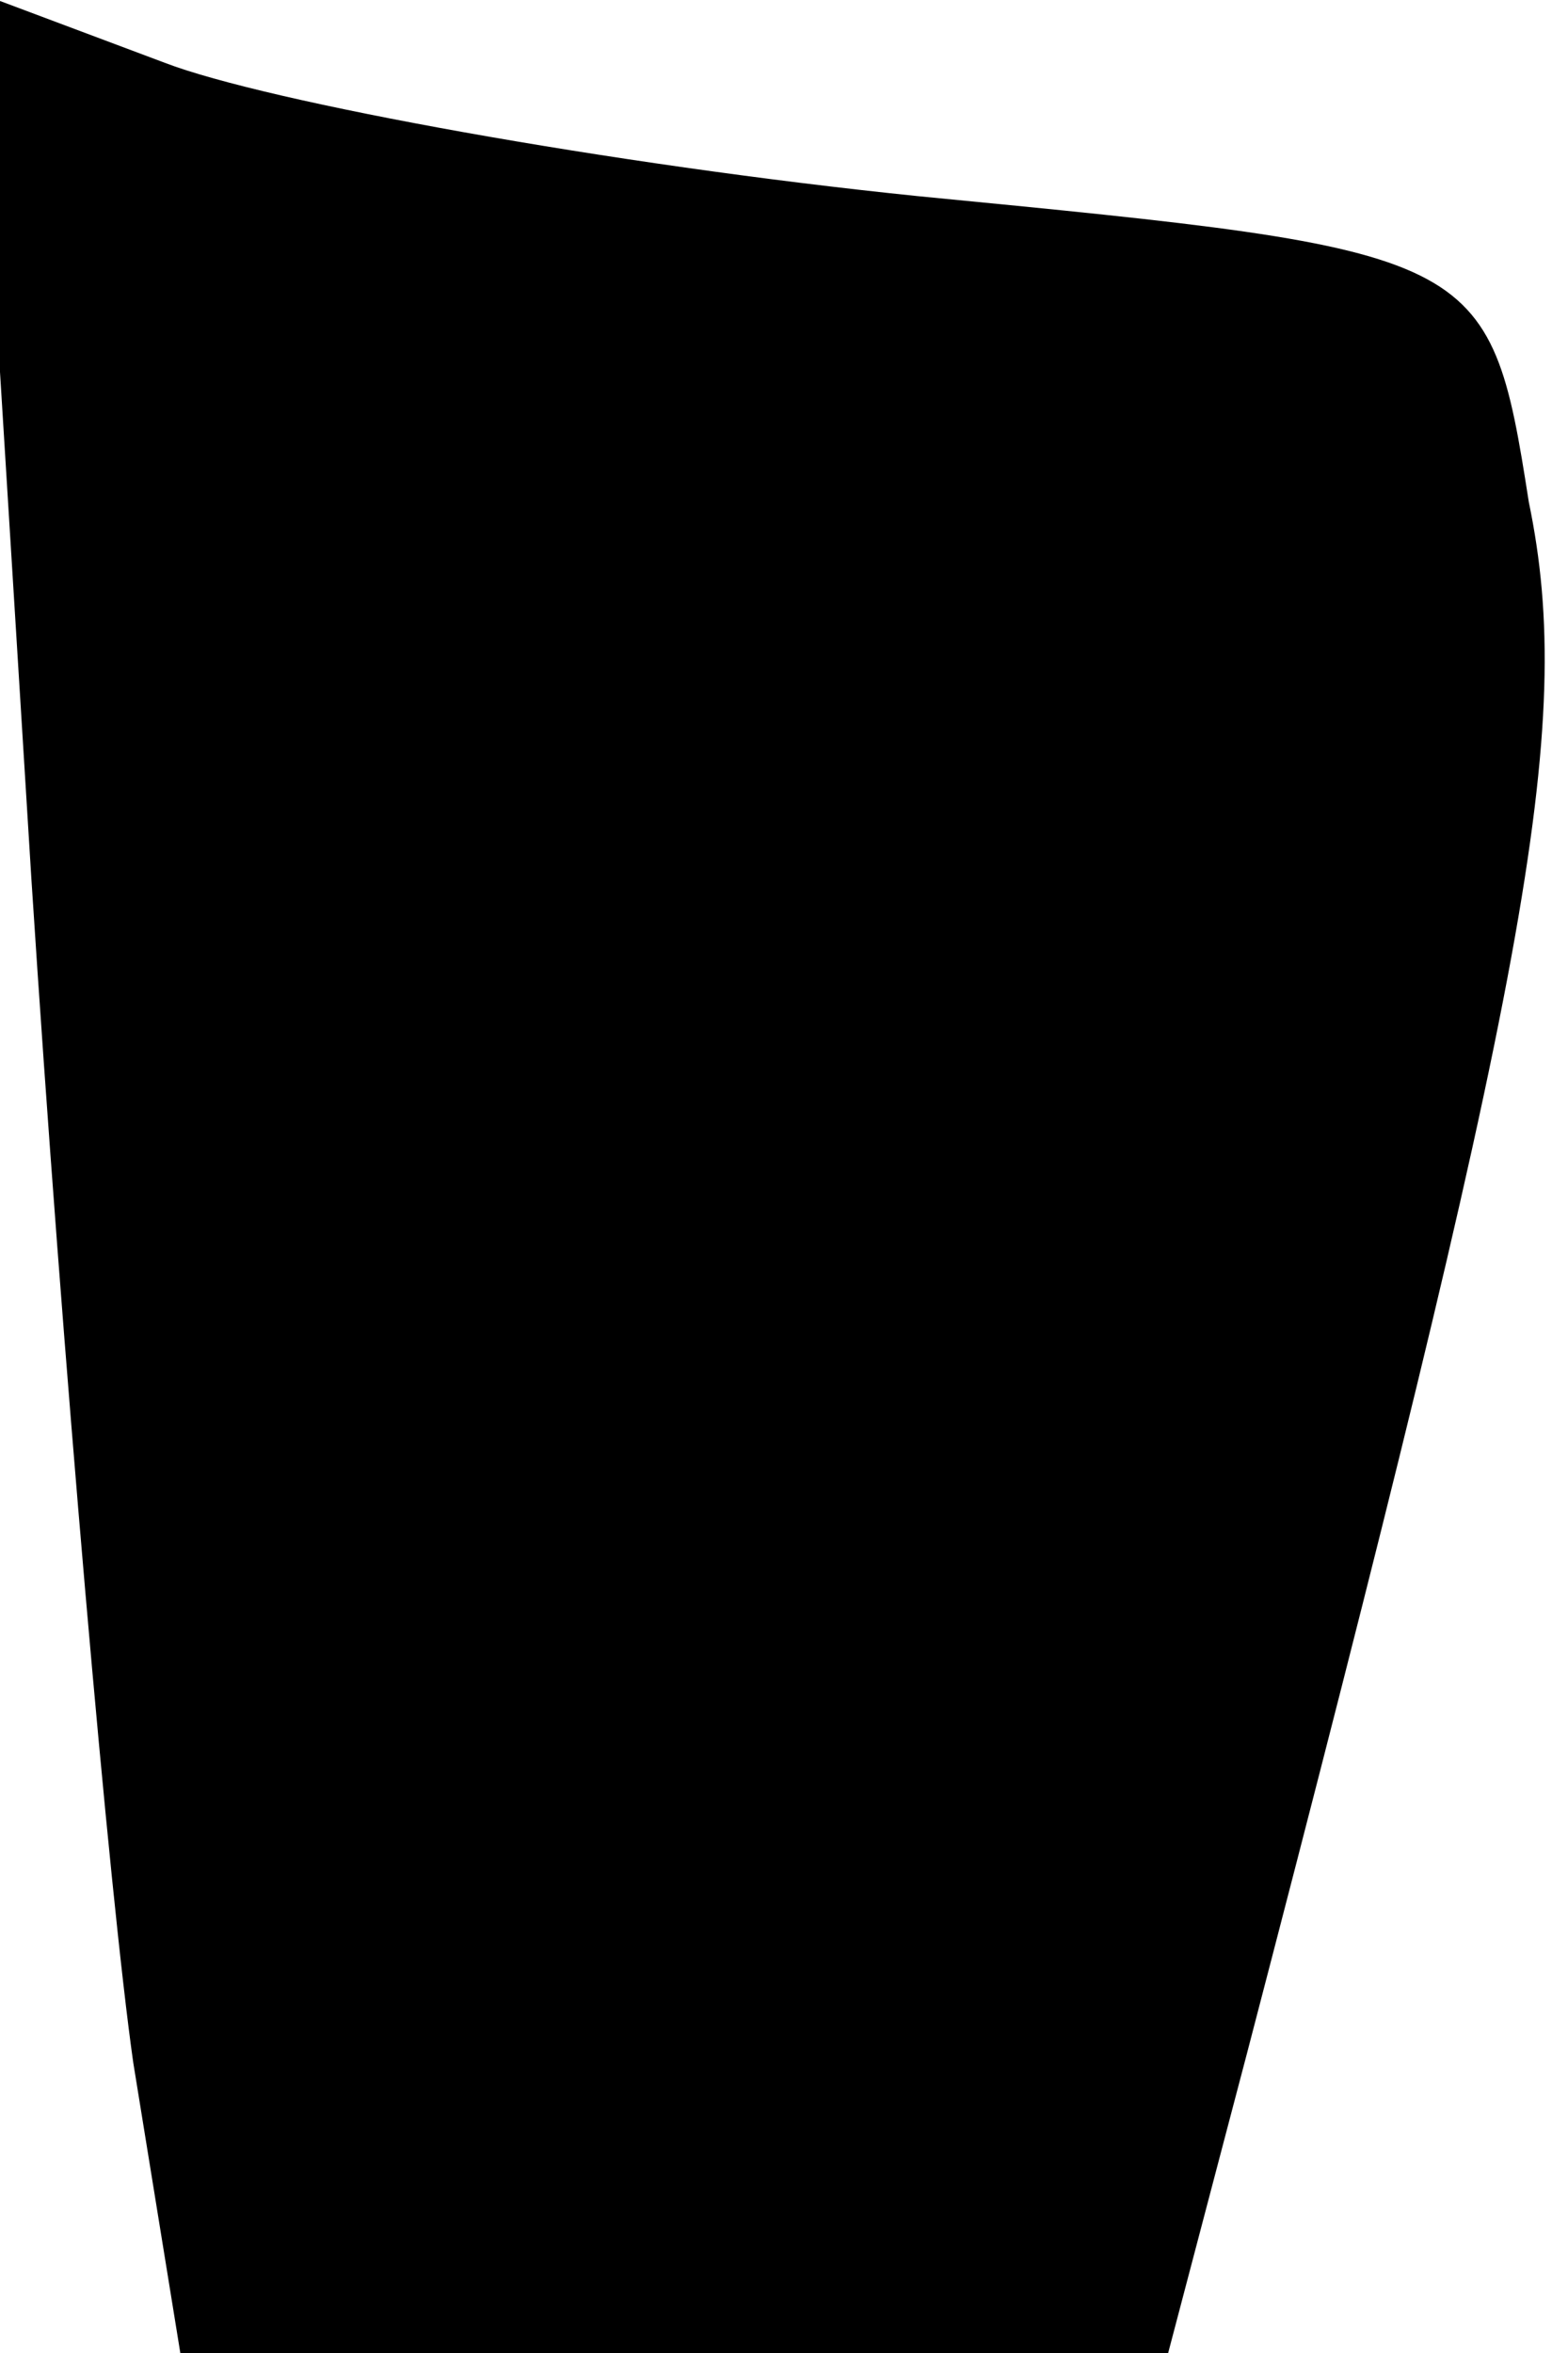 <?xml version="1.0" standalone="no"?>
<!DOCTYPE svg PUBLIC "-//W3C//DTD SVG 20010904//EN"
 "http://www.w3.org/TR/2001/REC-SVG-20010904/DTD/svg10.dtd">
<svg version="1.0" xmlns="http://www.w3.org/2000/svg"
 width="20pt" height="30pt" viewBox="0 0 20 30"
 preserveAspectRatio="xMidYMid meet">
<g transform="translate(0,30) scale(0.1,-0.1)"
fill="#000000" stroke="none">
<path fill="#000000" stroke="none" d="M4 188 c4 -62 10 -130 13 -151 l6 -37
63 0 63 0 10 38 c36 138 42 169 36 198 -5 32 -6 32 -78 39 -39 4 -83 12 -96
17 l-24 9 7 -113z"/>
</g>
</svg>
